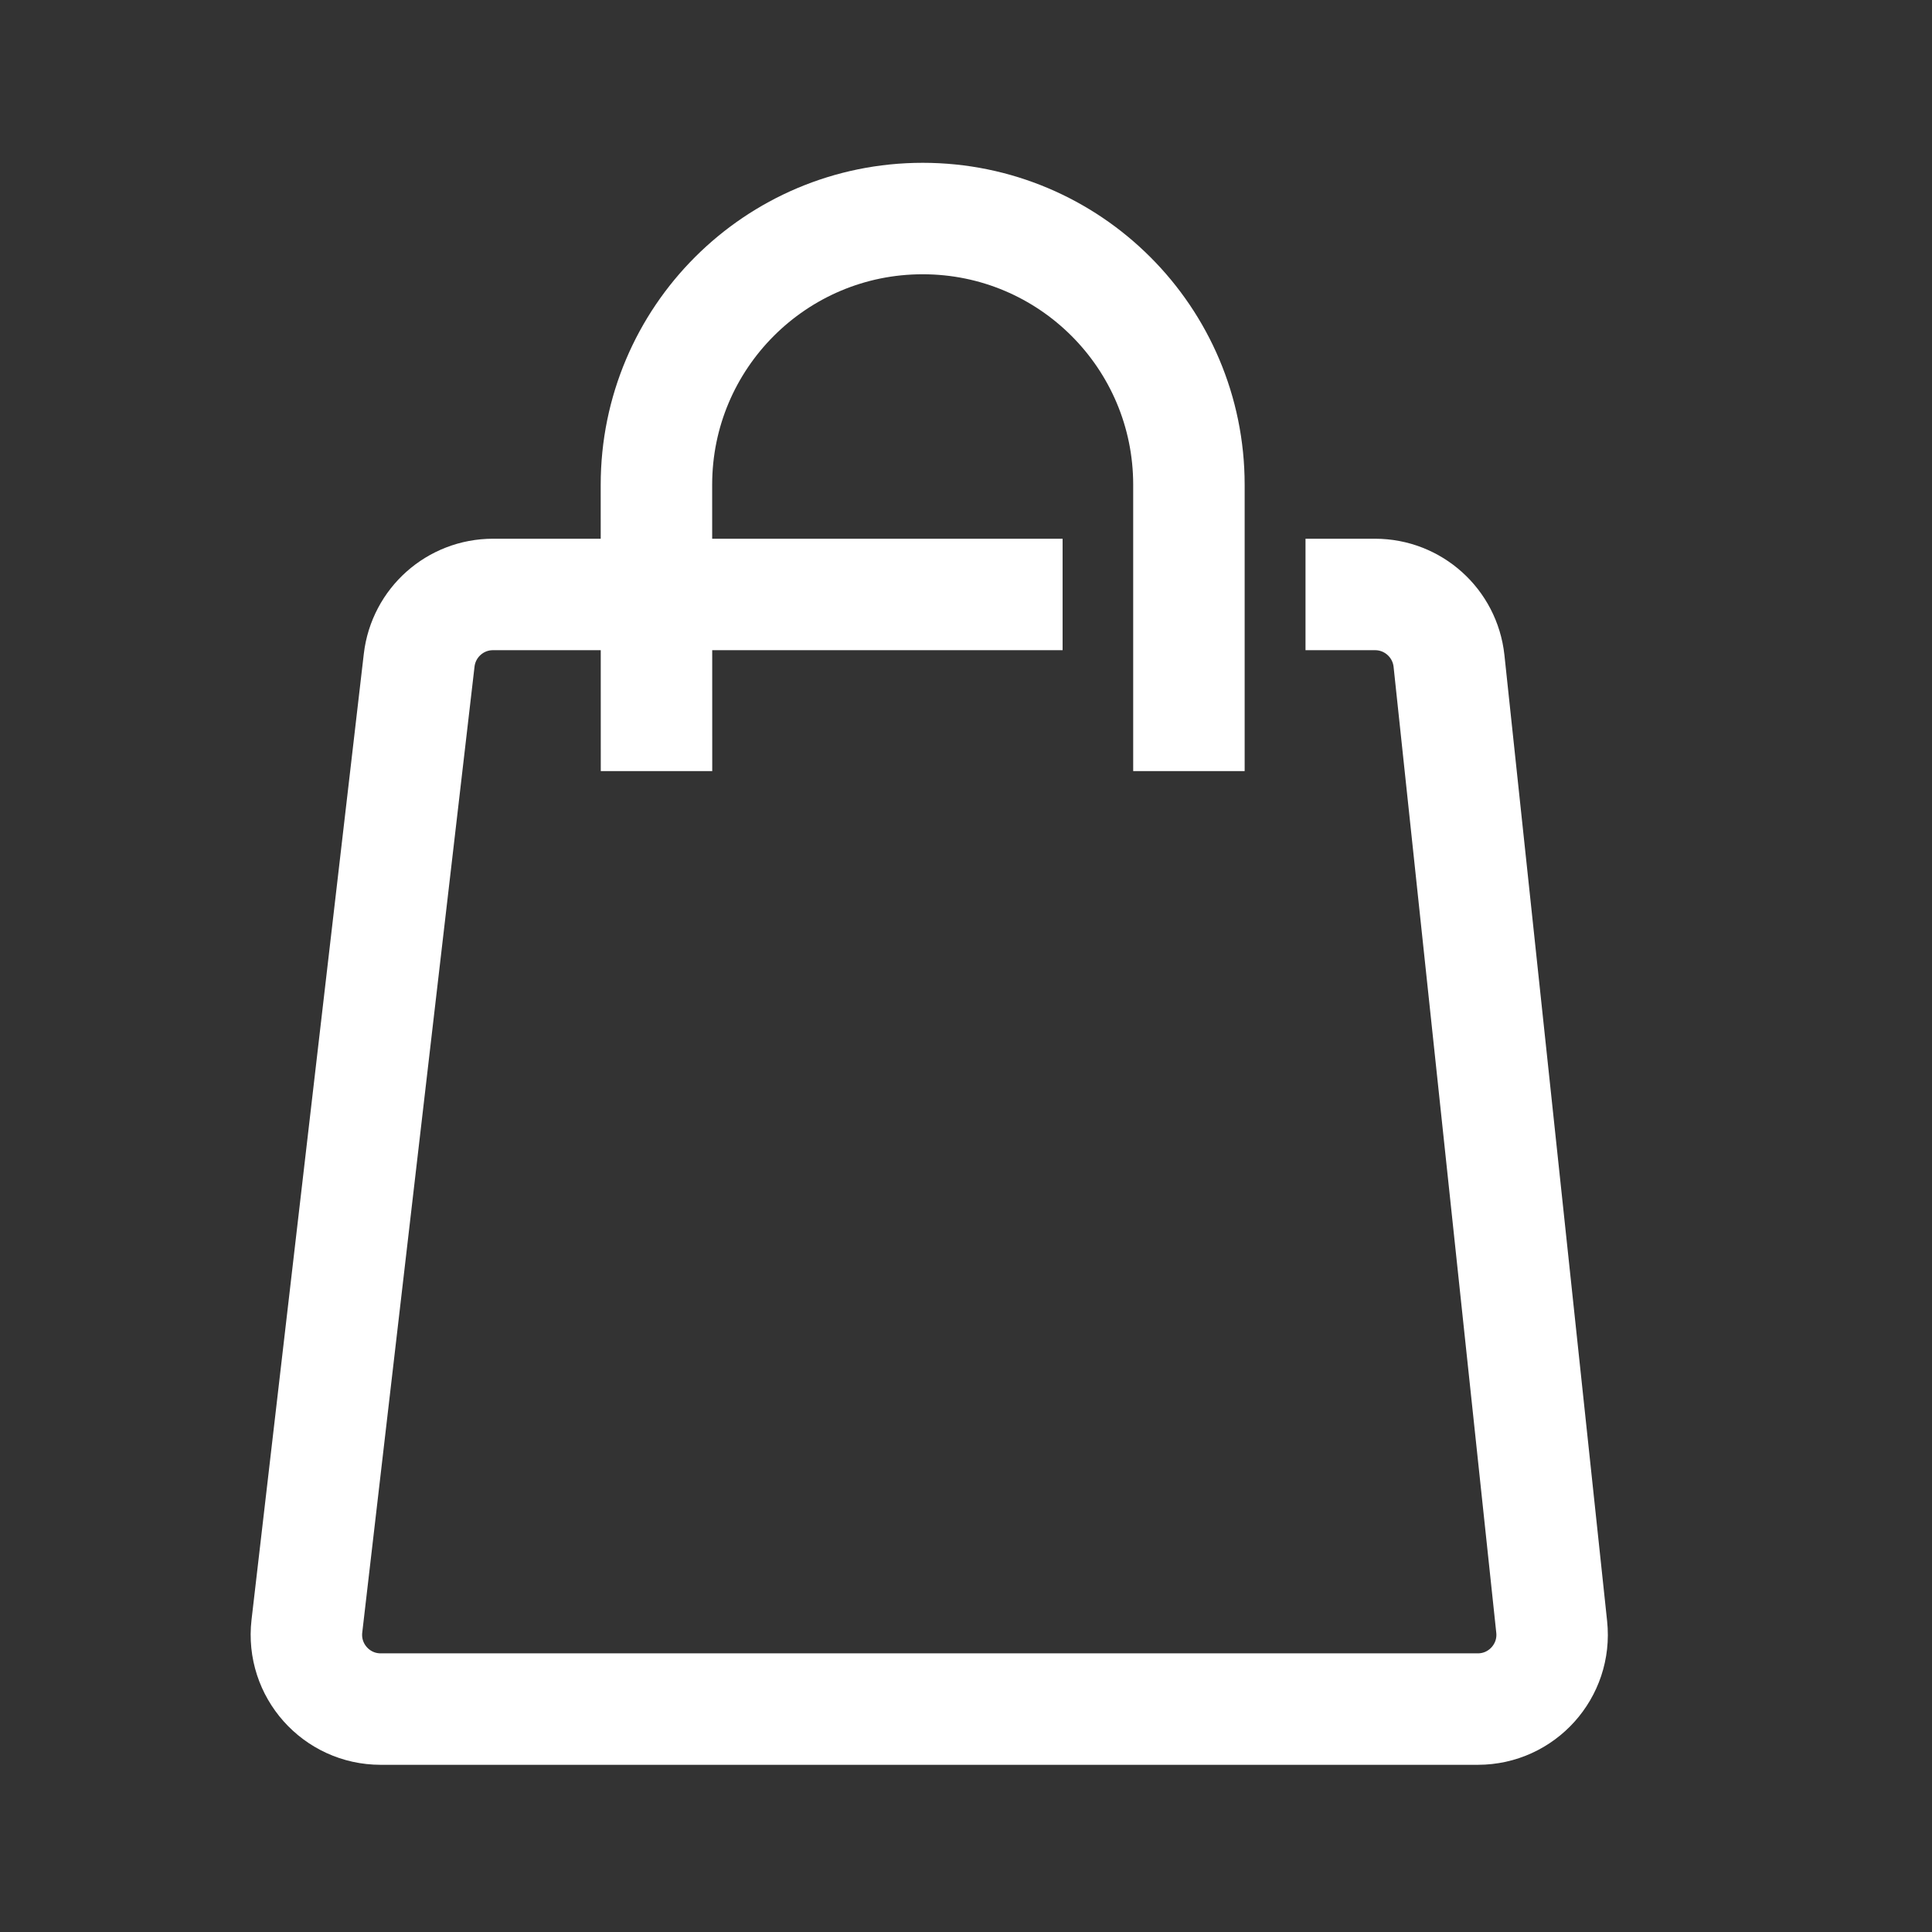 <svg width="26" height="26" viewBox="0 0 26 26" fill="none" xmlns="http://www.w3.org/2000/svg">
<rect x="0" y="0" width="26" height="26" fill="#333333" stroke="none"/>
<path d="M8.835 10.377L8.834 6.524C8.834 4.545 10.438 2.941 12.417 2.941C14.396 2.941 16 4.545 16 6.524L16 10.377" stroke="white" stroke-width="1.5"/>
<path d="M17.569 8H18.505C19.017 8 19.445 8.386 19.5 8.894L20.882 21.894C20.945 22.485 20.482 23 19.888 23H5.123C4.525 23 4.061 22.479 4.13 21.884L5.641 8.885C5.7 8.38 6.127 8 6.634 8H14.3" stroke="white" stroke-width="1.5"/>
</svg>
